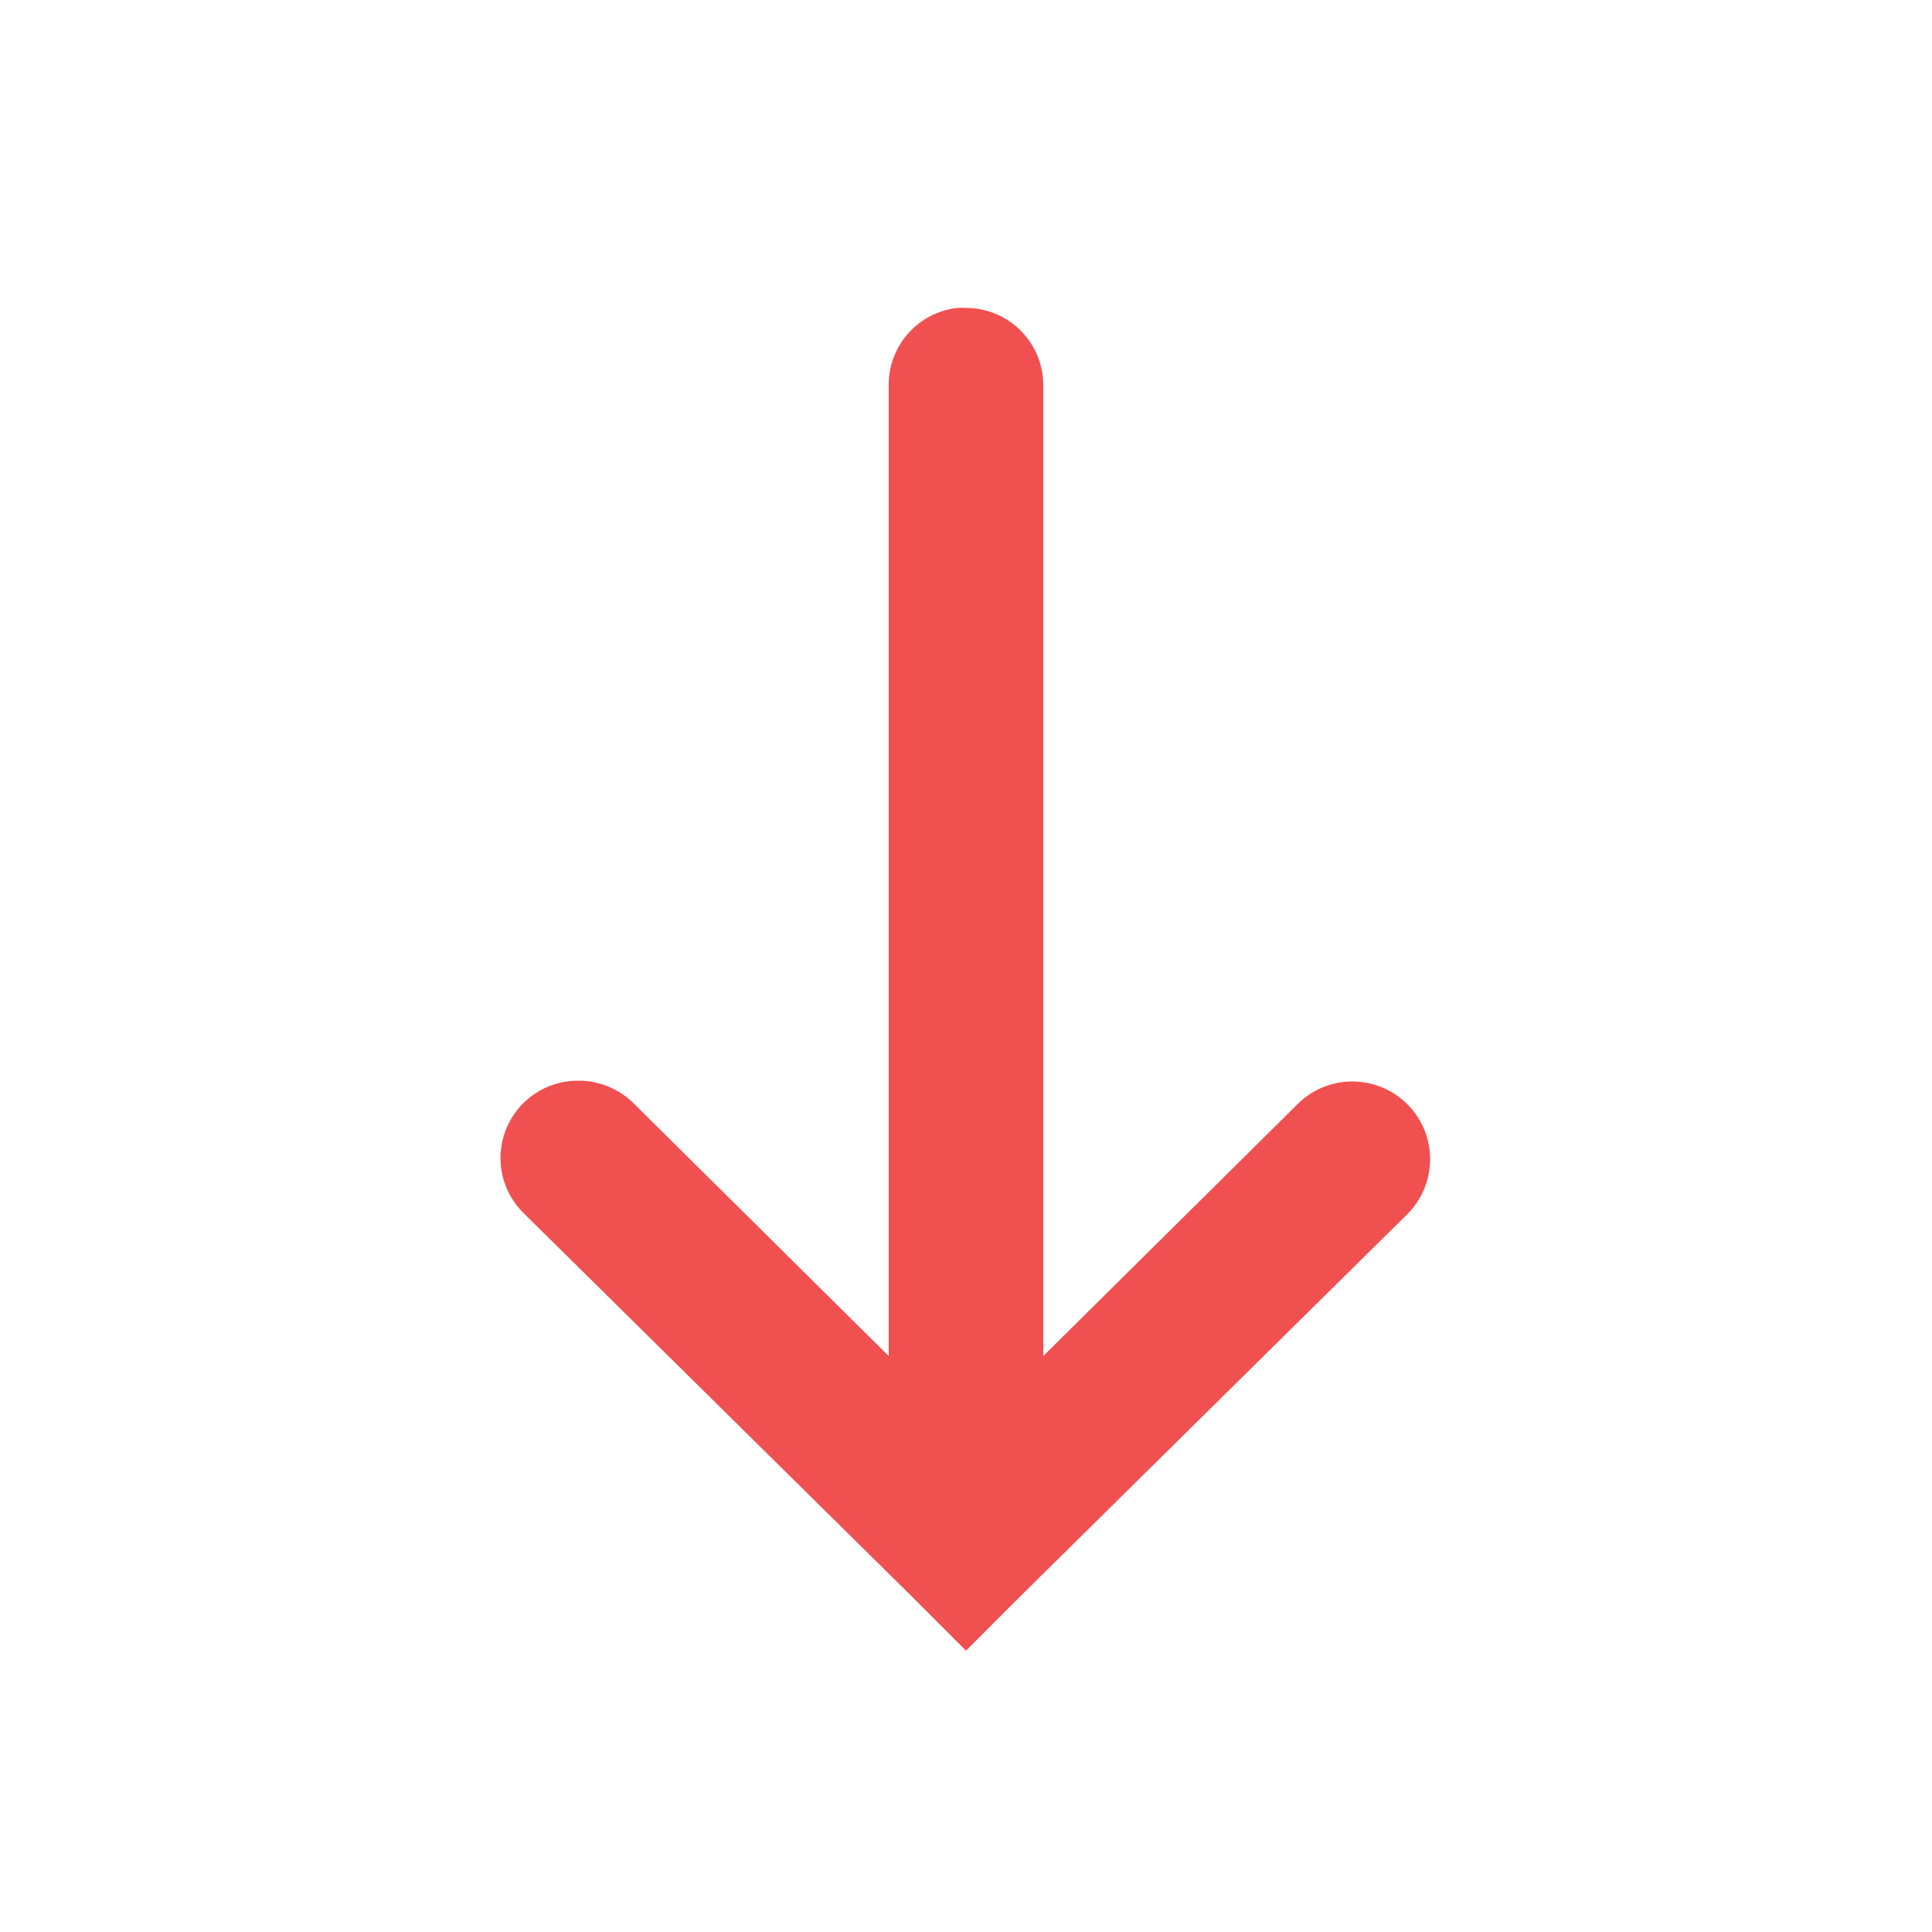 <svg xmlns="http://www.w3.org/2000/svg" xmlns:xlink="http://www.w3.org/1999/xlink" viewBox="0 0 50 50" version="1.1" width="100" height="100" style="fill: #F05050;">
<g id="surface1">
<path style=" " d="M 24.781 7.969 C 23.75 8.082 22.977 8.965 23 10 L 23 35.094 L 16.406 28.562 C 16.027 28.18 15.508 27.965 14.969 27.969 C 14.141 27.961 13.398 28.465 13.094 29.23 C 12.789 30 12.988 30.875 13.594 31.438 L 23.594 41.312 L 25 42.719 L 26.406 41.312 L 36.406 31.438 C 37.199 30.66 37.215 29.387 36.438 28.594 C 35.66 27.801 34.387 27.785 33.594 28.562 L 27 35.094 L 27 10 C 27.008 9.457 26.797 8.938 26.414 8.555 C 26.031 8.172 25.512 7.961 24.969 7.969 C 24.906 7.965 24.844 7.965 24.781 7.969 Z "/>
</g>
</svg>